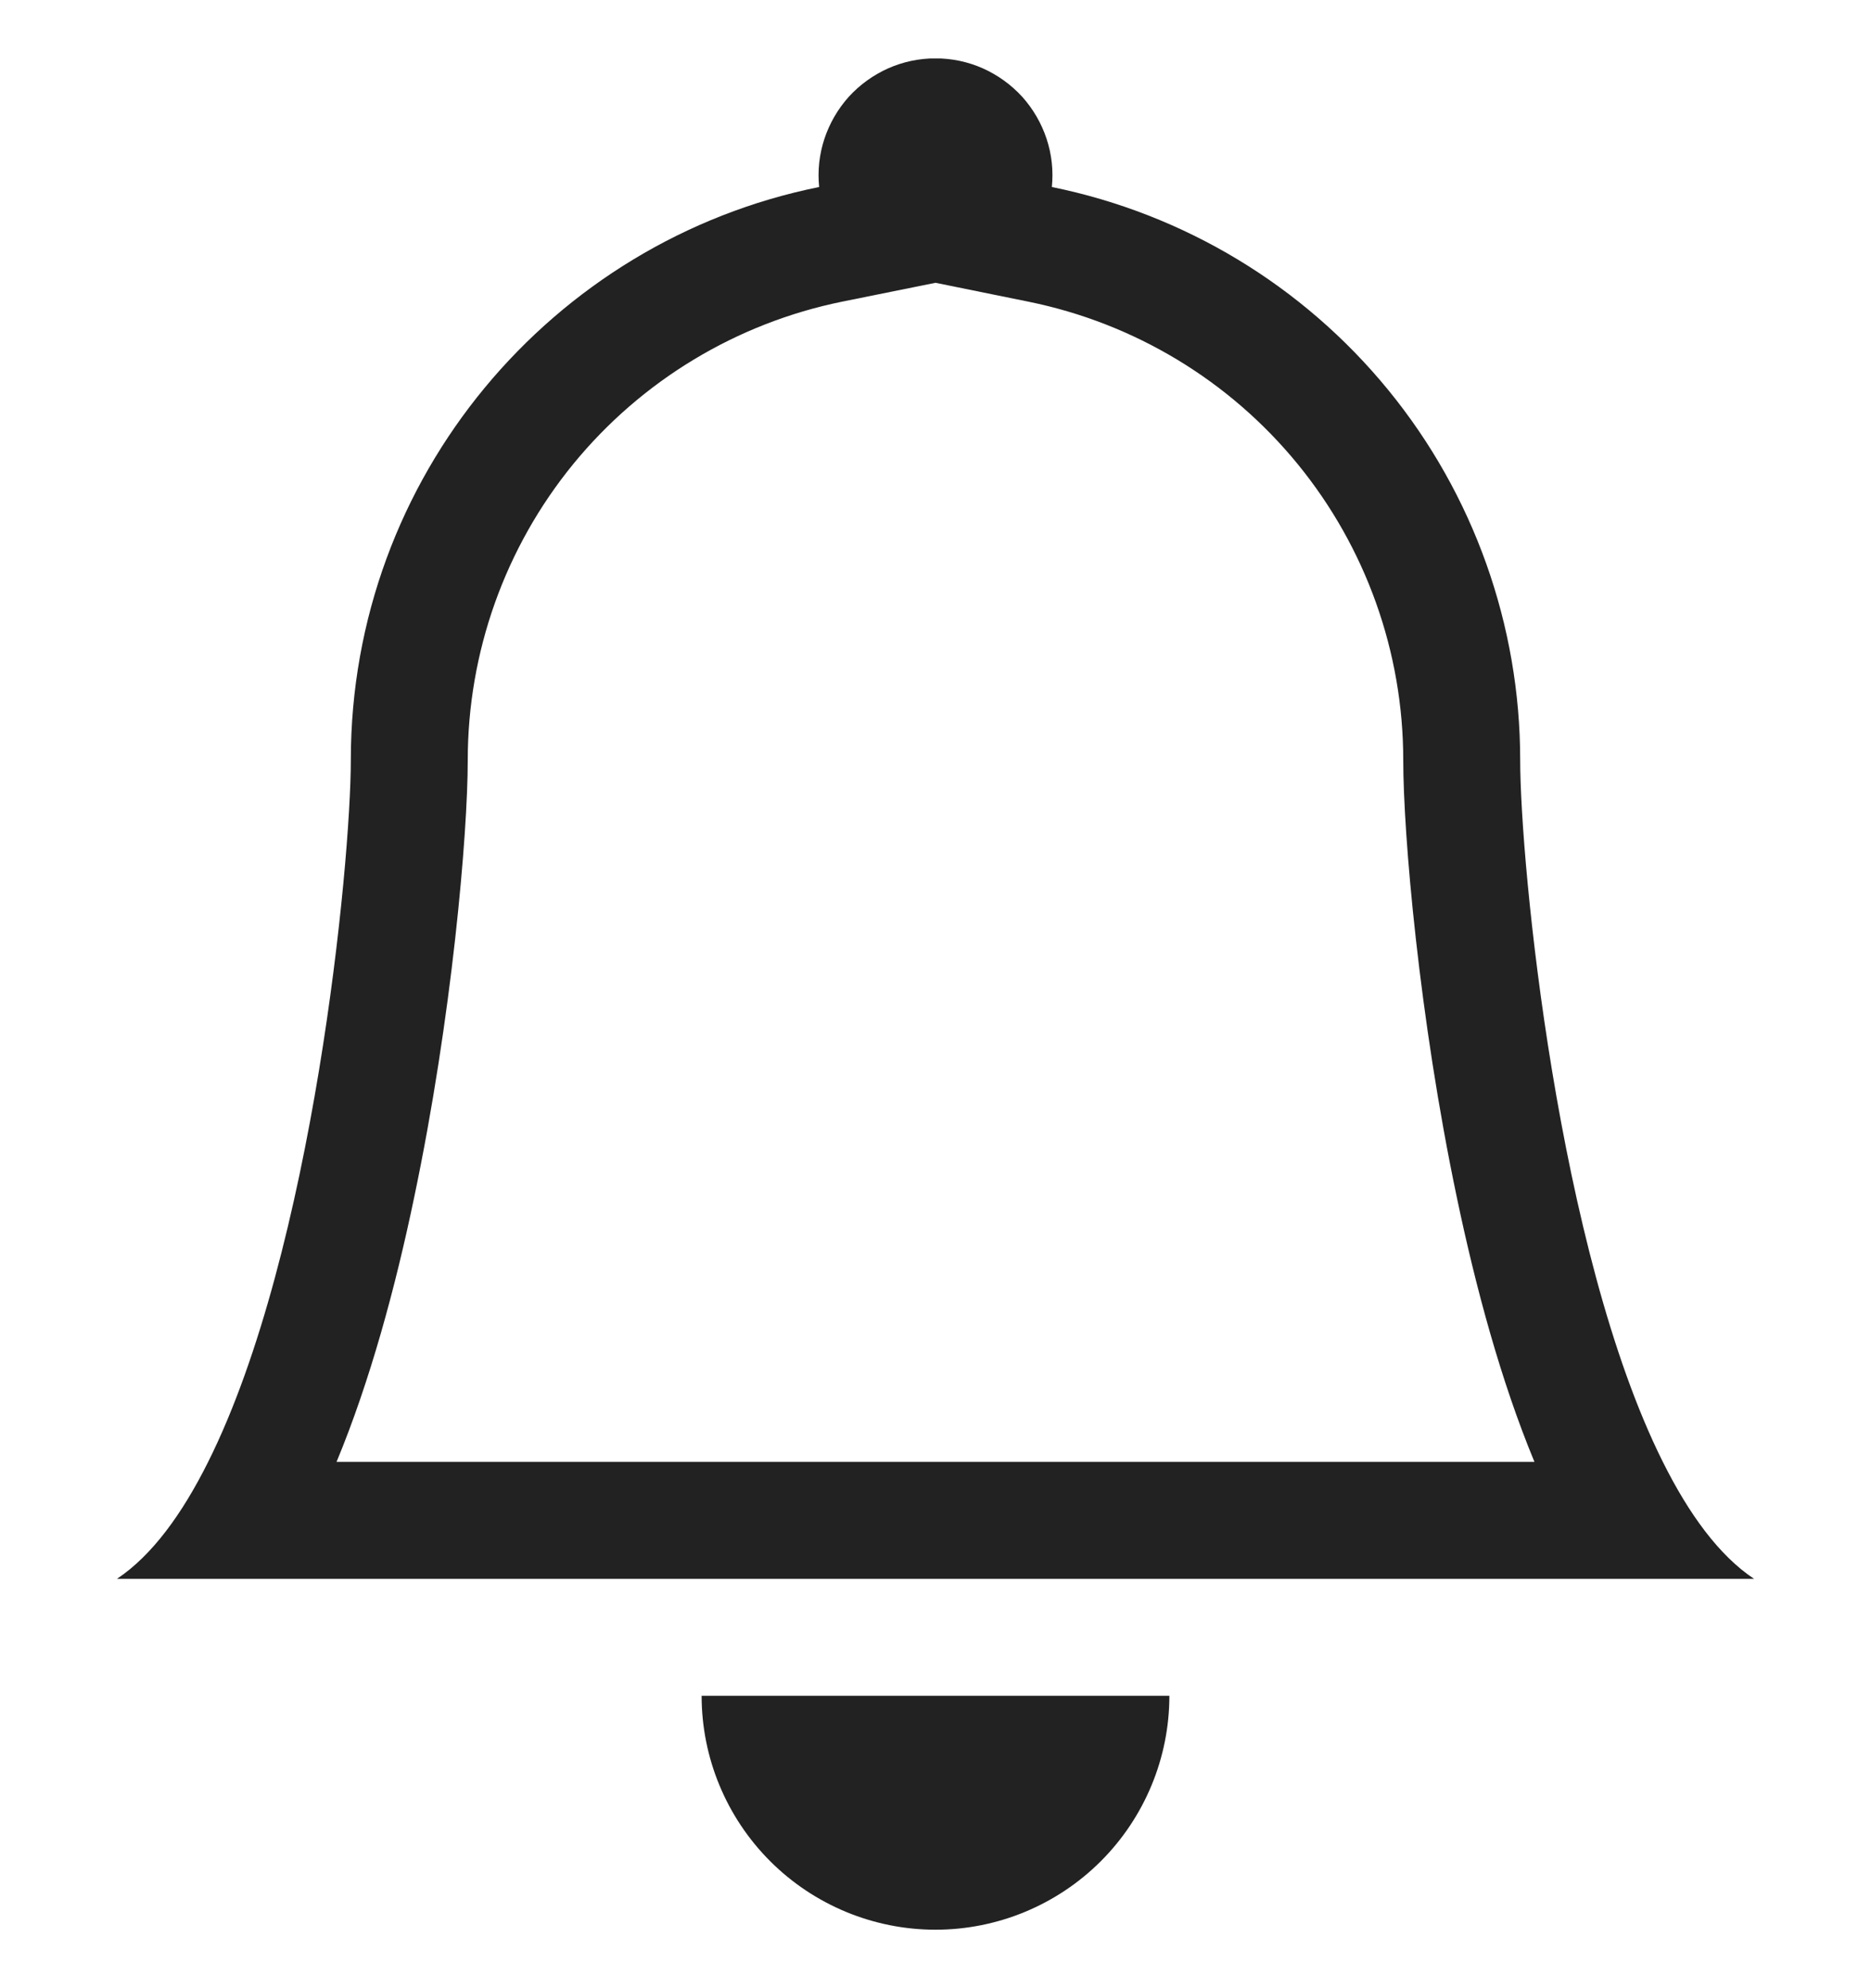 <svg width="16" height="17" viewBox="0 0 16 17" fill="none" xmlns="http://www.w3.org/2000/svg">
<g clip-path="url(#clip0_249_355)">
<path d="M8 16.5C8.53 16.5 9.039 16.289 9.414 15.914C9.789 15.539 10 15.03 10 14.5H6C6 15.03 6.211 15.539 6.586 15.914C6.961 16.289 7.47 16.5 8 16.5ZM8 2.418L7.203 2.579C6.299 2.763 5.486 3.254 4.902 3.968C4.318 4.683 4 5.577 4 6.5C4 7.128 3.866 8.697 3.541 10.242C3.381 11.009 3.165 11.808 2.878 12.5H13.122C12.835 11.808 12.62 11.01 12.459 10.242C12.134 8.697 12 7.128 12 6.5C12 5.577 11.681 4.683 11.098 3.969C10.514 3.254 9.701 2.764 8.797 2.58L8 2.418ZM14.22 12.5C14.443 12.947 14.701 13.301 15 13.5H1C1.299 13.301 1.557 12.947 1.78 12.5C2.68 10.7 3 7.38 3 6.5C3 4.08 4.72 2.06 7.005 1.599C6.991 1.46 7.006 1.32 7.05 1.187C7.094 1.054 7.165 0.932 7.258 0.828C7.352 0.725 7.467 0.642 7.594 0.585C7.722 0.528 7.86 0.499 8 0.499C8.14 0.499 8.278 0.528 8.406 0.585C8.533 0.642 8.648 0.725 8.742 0.828C8.835 0.932 8.906 1.054 8.95 1.187C8.994 1.32 9.009 1.46 8.995 1.599C10.126 1.829 11.142 2.442 11.872 3.335C12.602 4.228 13 5.346 13 6.5C13 7.38 13.32 10.7 14.22 12.5Z" fill="#222222"/>
</g>
<defs>
<clipPath id="clip0_249_355">
<rect width="16" height="16" fill="white" transform="translate(0 0.5)"/>
</clipPath>
</defs>
</svg>
